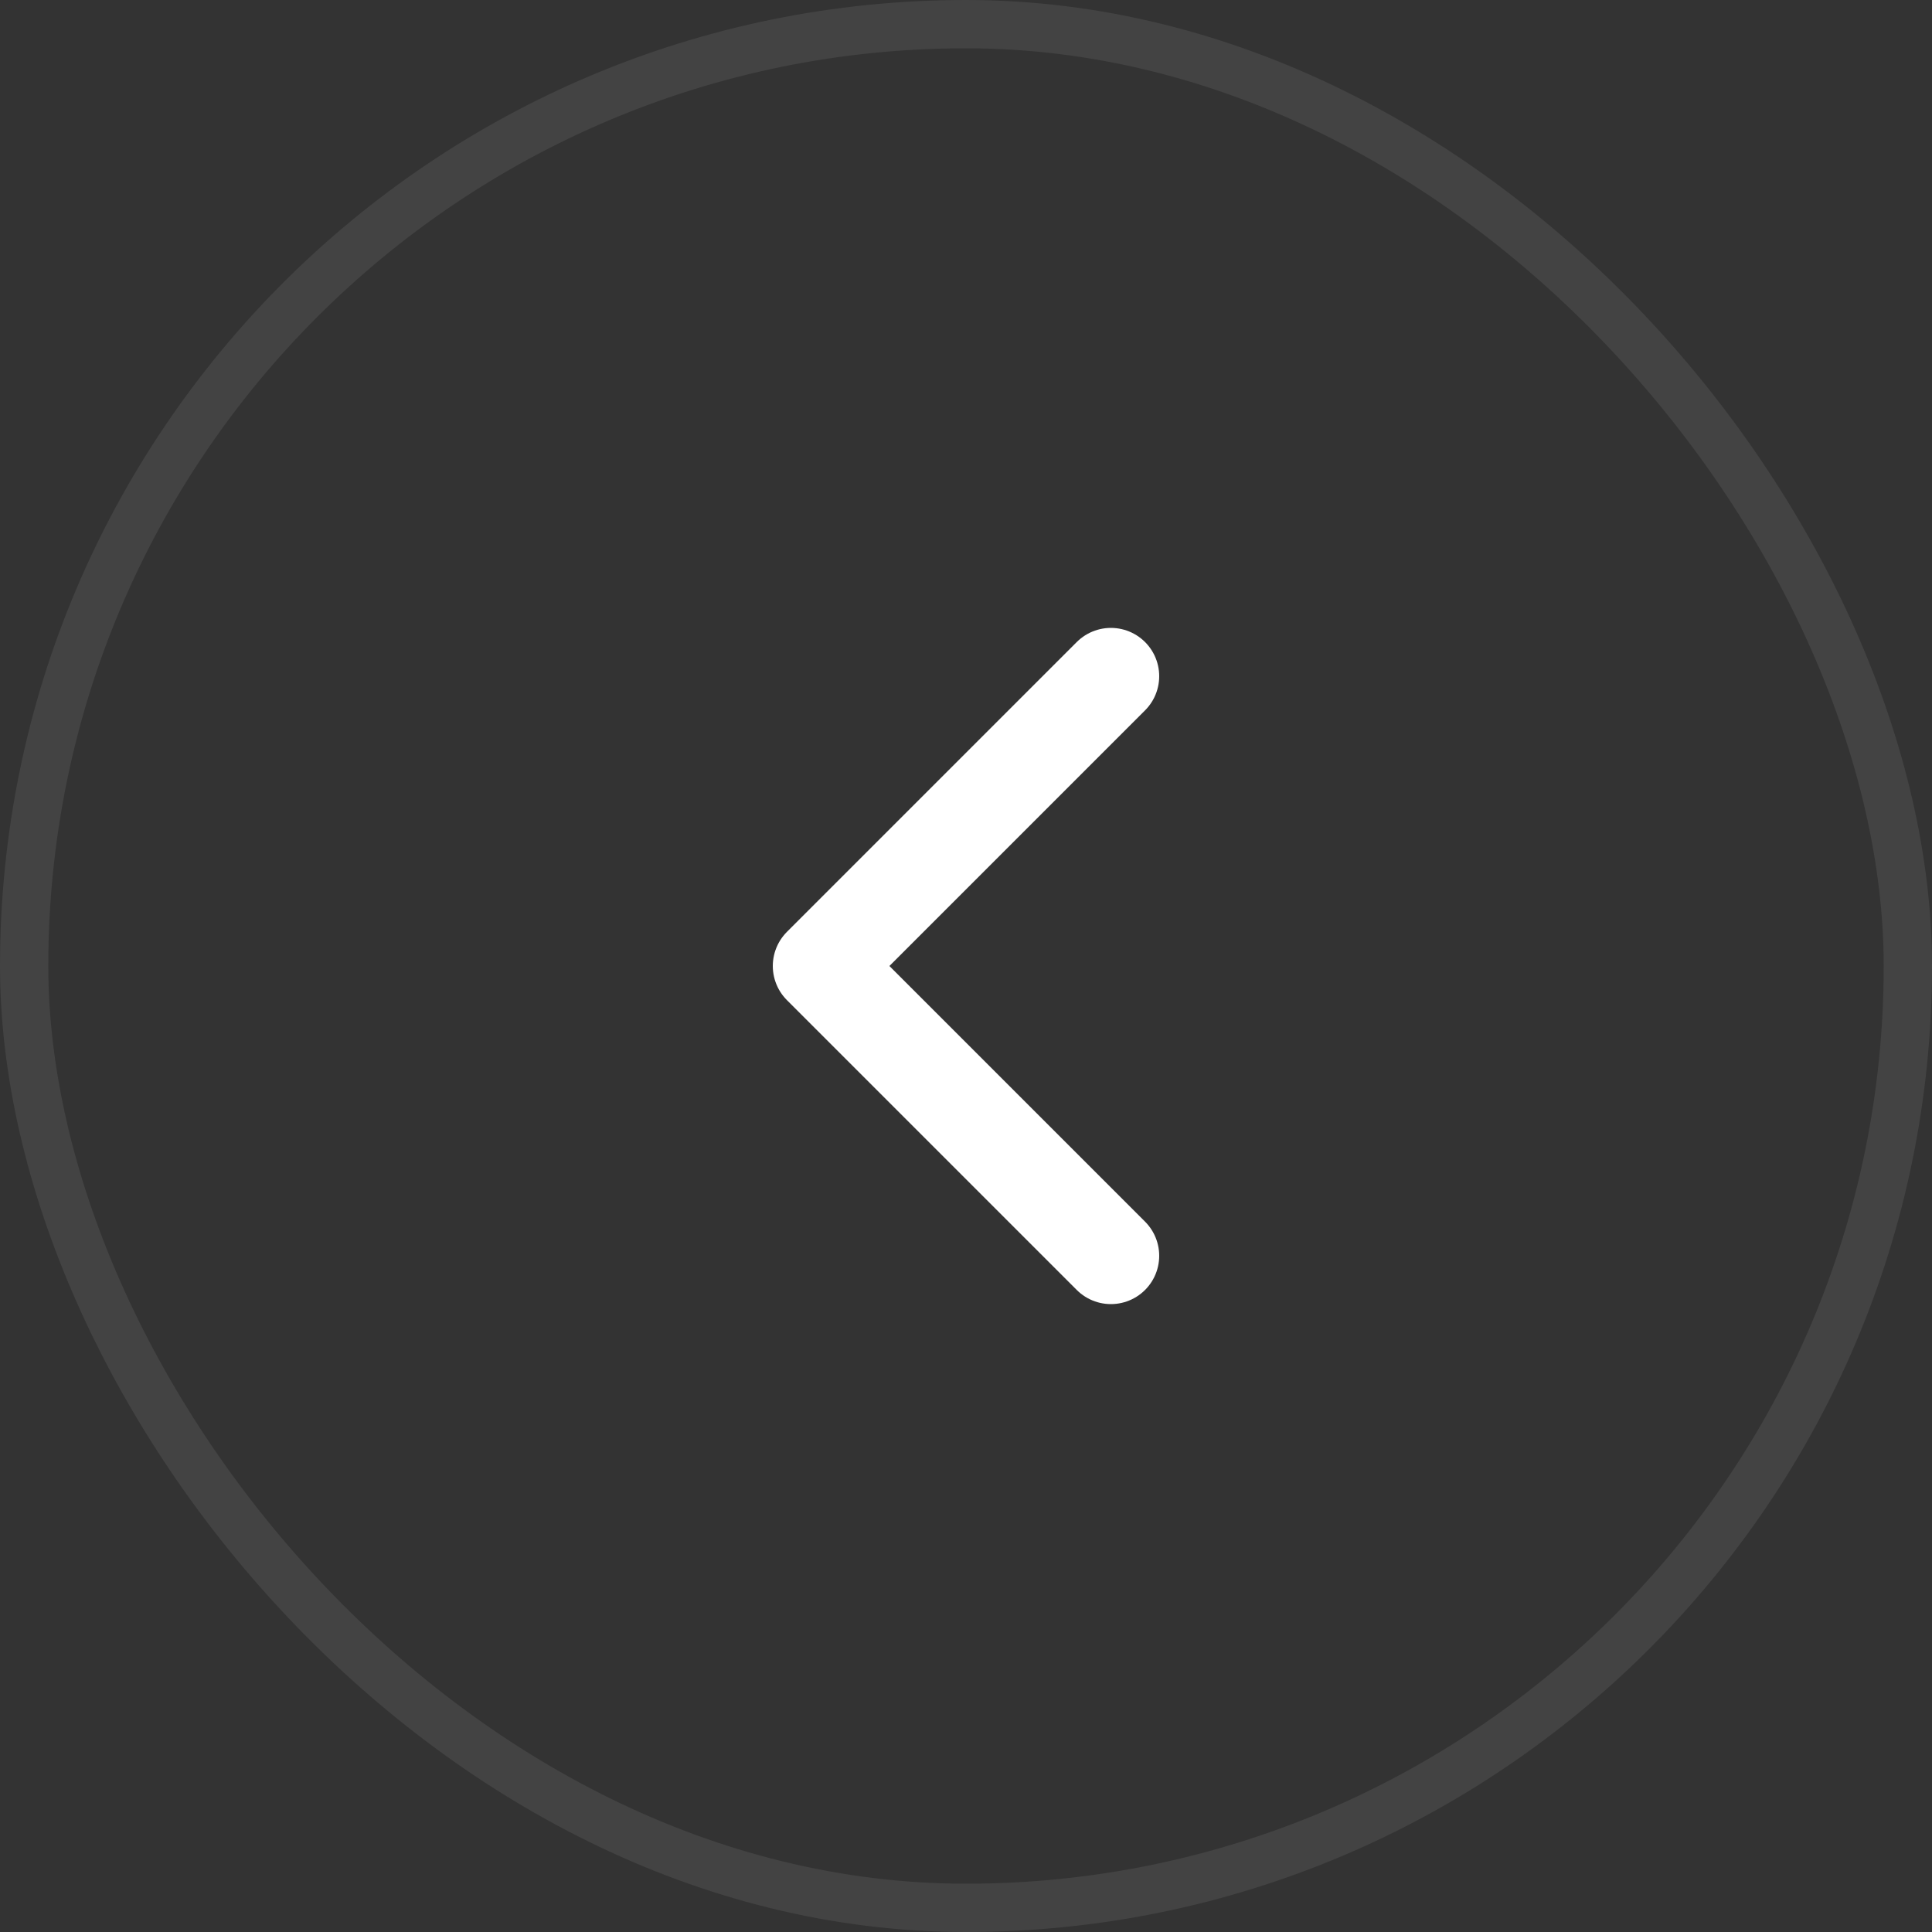 <svg width="40" height="40" viewBox="0 0 40 40" fill="none" xmlns="http://www.w3.org/2000/svg">
<rect x="0" y="0" width="40" height="40" fill="#333333" stroke="none"/>
<rect opacity="0.08" x="0.5" y="0.5" width="39" height="39" rx="19.5" stroke="white"/>
<g clip-path="url(#clip0_1494_140)">
<path d="M23 14L17 20L23 26" stroke="white" stroke-width="2" stroke-linecap="round" stroke-linejoin="round"/>
</g>
<defs>
<clipPath id="clip0_1494_140">
<rect width="24" height="24" fill="white" transform="translate(8 8)"/>
</clipPath>
</defs>
</svg>

